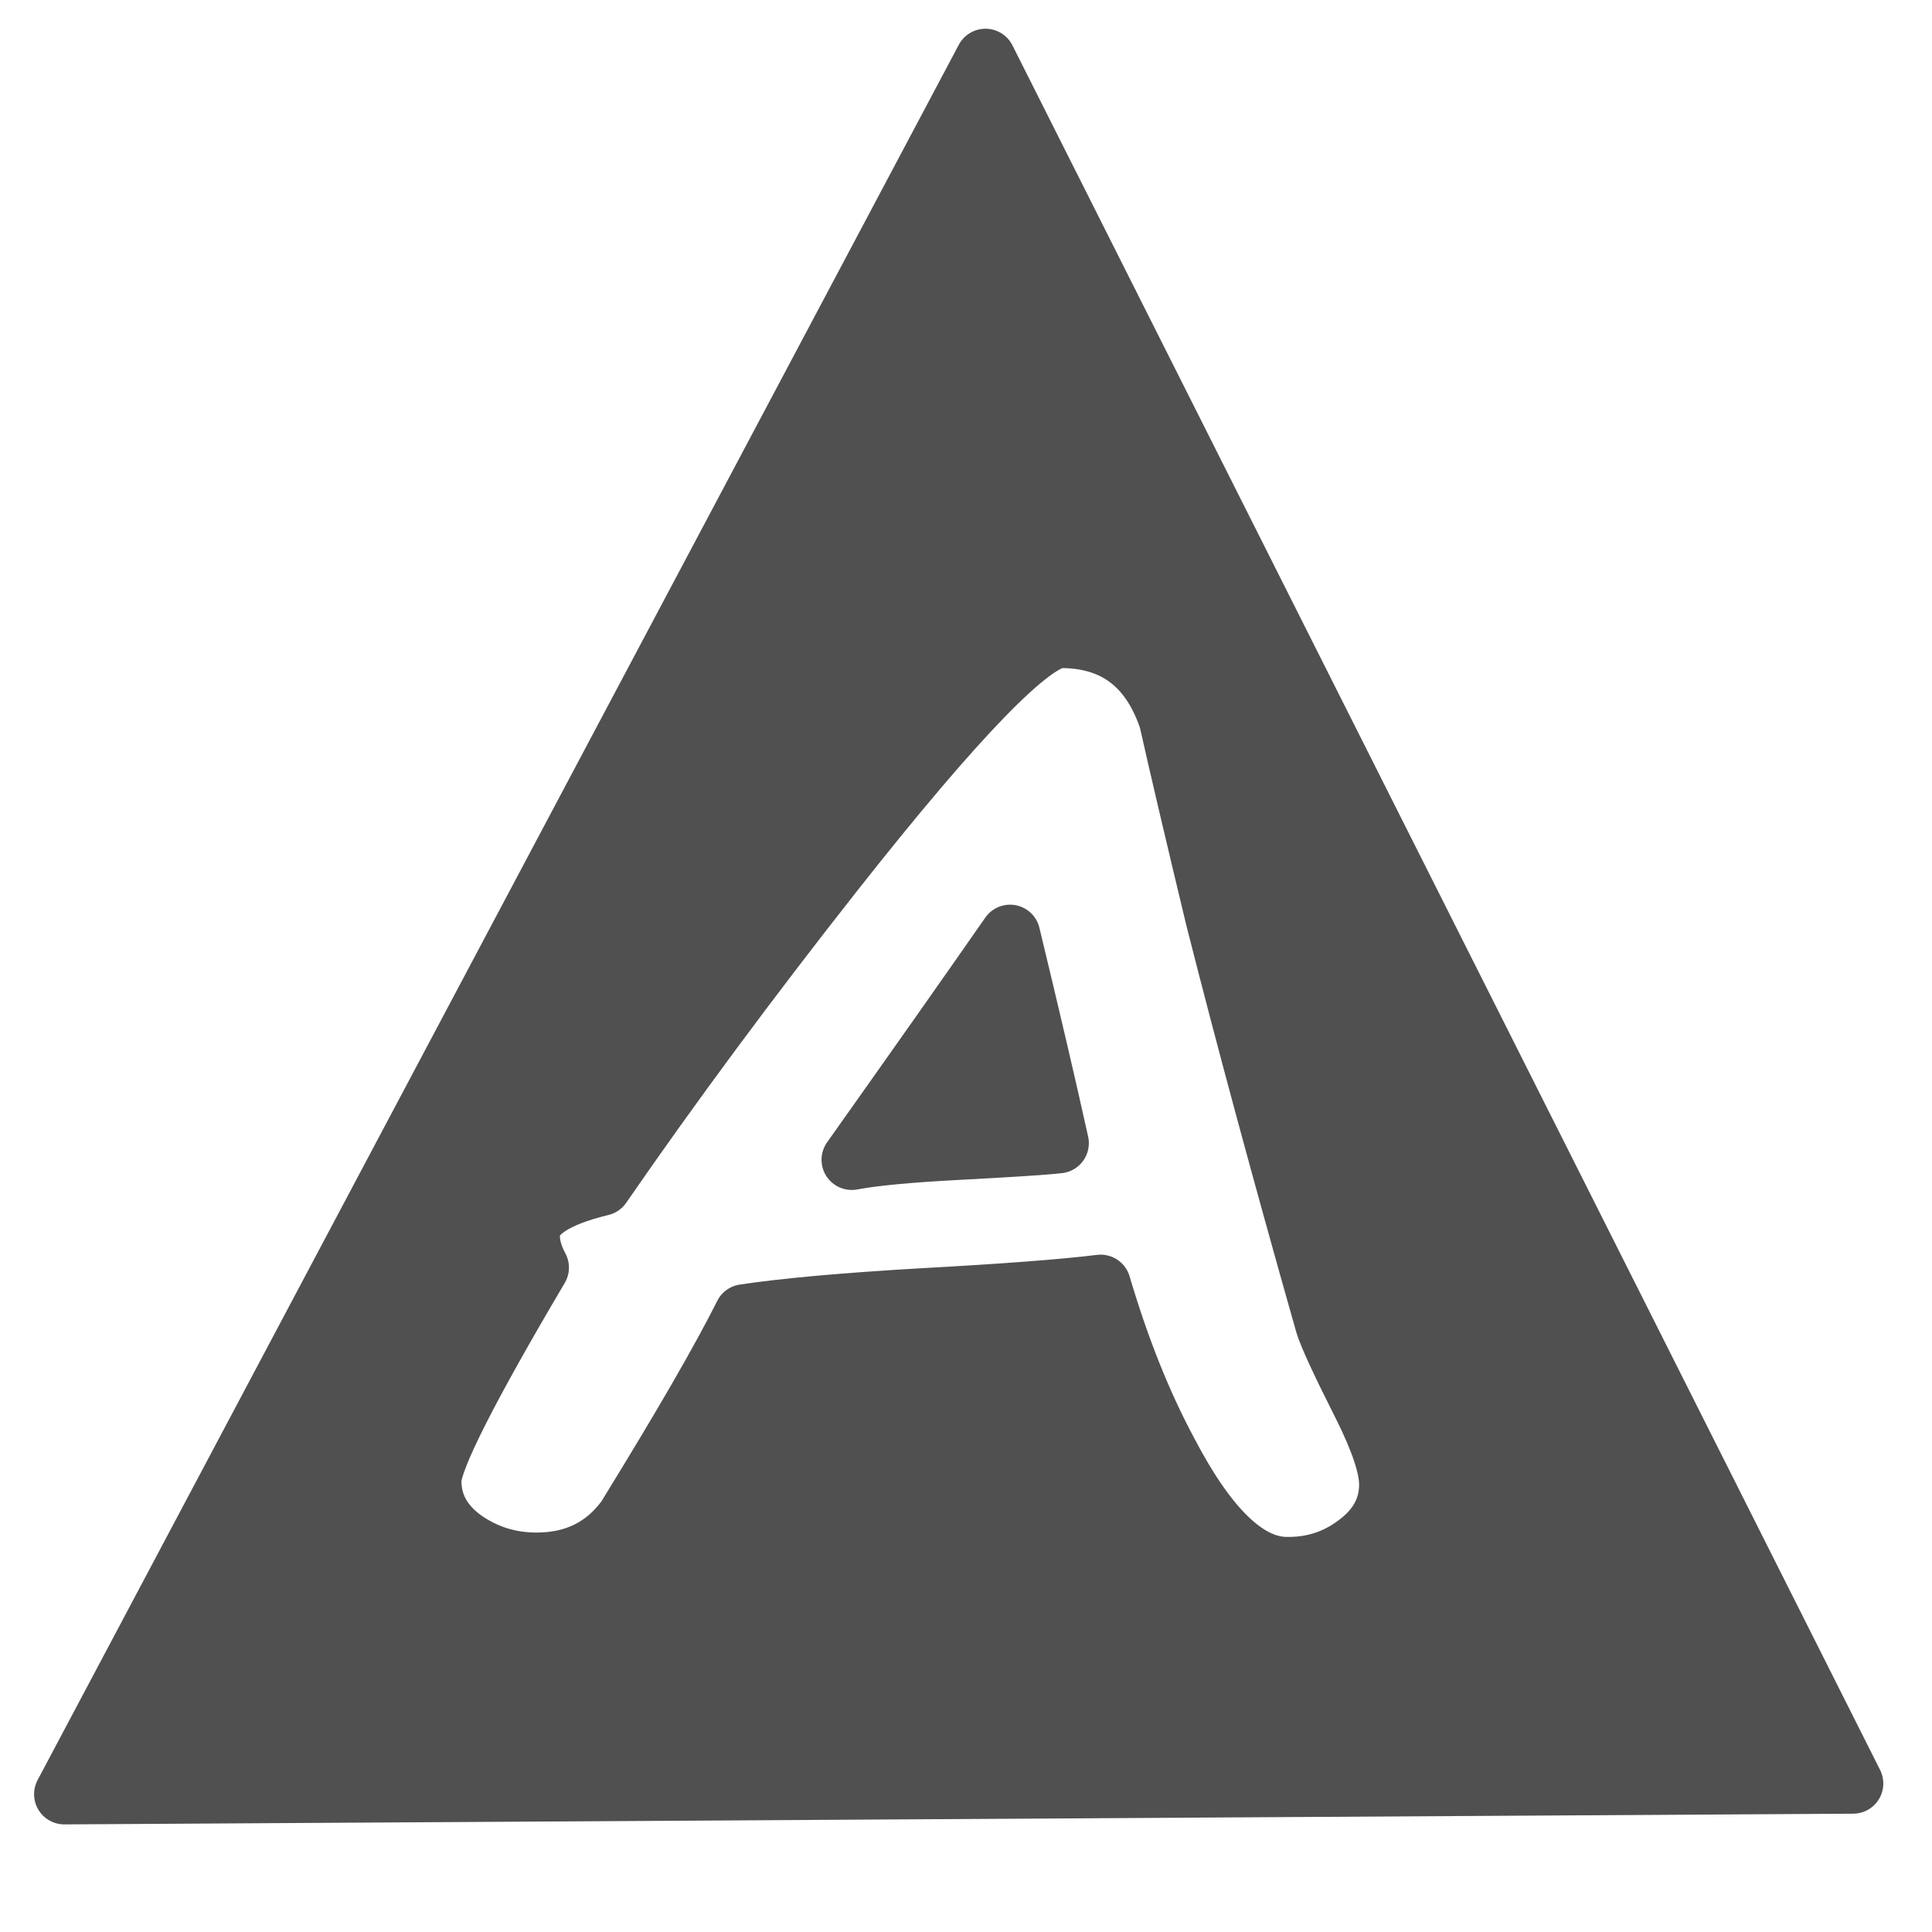 <?xml version="1.0" encoding="UTF-8" standalone="no"?>
<!-- Created with Inkscape (http://www.inkscape.org/) -->

<svg
   width="512mm"
   height="512mm"
   viewBox="0 0 512 512"
   version="1.1"
   id="svg5"
   inkscape:version="1.2.2 (732a01da63, 2022-12-09)"
   sodipodi:docname="icon_auto_triangle.svg"
   xmlns:inkscape="http://www.inkscape.org/namespaces/inkscape"
   xmlns:sodipodi="http://sodipodi.sourceforge.net/DTD/sodipodi-0.dtd"
   xmlns="http://www.w3.org/2000/svg"
   xmlns:svg="http://www.w3.org/2000/svg">
  <sodipodi:namedview
     id="namedview7"
     pagecolor="#ffffff"
     bordercolor="#000000"
     borderopacity="0.25"
     inkscape:showpageshadow="2"
     inkscape:pageopacity="0.0"
     inkscape:pagecheckerboard="true"
     inkscape:deskcolor="#d1d1d1"
     inkscape:document-units="mm"
     showgrid="true"
     inkscape:zoom="0.18641098"
     inkscape:cx="-321.86945"
     inkscape:cy="1397.4499"
     inkscape:window-width="1920"
     inkscape:window-height="1058"
     inkscape:window-x="1912"
     inkscape:window-y="-8"
     inkscape:window-maximized="1"
     inkscape:current-layer="layer1">
    <inkscape:grid
       type="xygrid"
       id="grid801"
       empspacing="9"
       originx="512"
       originy="512" />
    <sodipodi:guide
       position="0,512"
       orientation="0,1935.118"
       id="guide66427"
       inkscape:locked="false" />
    <sodipodi:guide
       position="512,512"
       orientation="1935.118,0"
       id="guide66429"
       inkscape:locked="false" />
    <sodipodi:guide
       position="512,0"
       orientation="0,-1935.118"
       id="guide66431"
       inkscape:locked="false" />
    <sodipodi:guide
       position="0,0"
       orientation="-1935.118,0"
       id="guide66433"
       inkscape:locked="false" />
  </sodipodi:namedview>
  <defs
     id="defs2">
    <linearGradient
       id="linearGradient6455"
       inkscape:swatch="solid">
      <stop
         style="stop-color:#505050;stop-opacity:1;"
         offset="0"
         id="stop6453" />
    </linearGradient>
    <rect
       x="37.933"
       y="72.072"
       width="534.851"
       height="318.634"
       id="rect75351" />
    <rect
       x="519.678"
       y="326.221"
       width="880.038"
       height="1395.923"
       id="rect57141" />
    <rect
       x="443.812"
       y="1441.442"
       width="1156.947"
       height="440.019"
       id="rect7353" />
  </defs>
  <g
     inkscape:label="Layer 1"
     inkscape:groupmode="layer"
     id="layer1">
    <path
       id="path37138"
       style="fill:#505050;stroke:#505050;stroke-width:16;stroke-linecap:round;stroke-linejoin:round;stroke-opacity:1;paint-order:stroke markers fill"
       d="M 261.161 15.613 L 17.032 475.484 L 491.097 472.645 L 261.161 15.613 z M 281.14 169.042 C 295.452 169.042 305.014 176.281 309.828 190.759 C 312.43 202.408 316.529 219.88 322.123 243.176 C 330.059 274.528 339.752 310.398 351.201 350.785 C 352.112 353.833 355.43 361.018 361.154 372.34 C 365.838 381.702 368.18 388.723 368.18 393.404 C 368.18 399.718 365.318 404.998 359.593 409.244 C 353.999 413.489 347.623 415.503 340.468 415.285 C 330.189 414.959 319.846 404.834 309.438 384.913 C 302.542 372.067 296.623 357.263 291.679 340.498 C 282.051 341.696 266.309 342.893 244.451 344.09 C 223.895 345.288 208.153 346.703 197.224 348.336 C 191.239 360.311 180.831 378.327 165.999 402.385 C 160.275 410.223 152.338 414.142 142.19 414.142 C 135.035 414.142 128.595 412.129 122.87 408.101 C 117.145 403.964 114.283 398.739 114.283 392.425 C 114.283 386.873 123.781 368.04 142.776 335.926 C 140.954 332.551 140.174 329.394 140.434 326.455 C 140.954 321.23 147.264 317.147 159.364 314.208 C 177.839 287.428 198.395 259.669 221.033 230.93 C 253.559 189.671 273.594 169.042 281.14 169.042 z M 267.675 247.748 C 257.527 262.336 243.541 282.203 225.716 307.35 C 231.571 306.261 240.679 305.39 253.038 304.737 C 267.61 303.975 276.782 303.376 280.555 302.941 C 277.432 288.789 273.139 270.391 267.675 247.748 z " />
  </g>
</svg>
